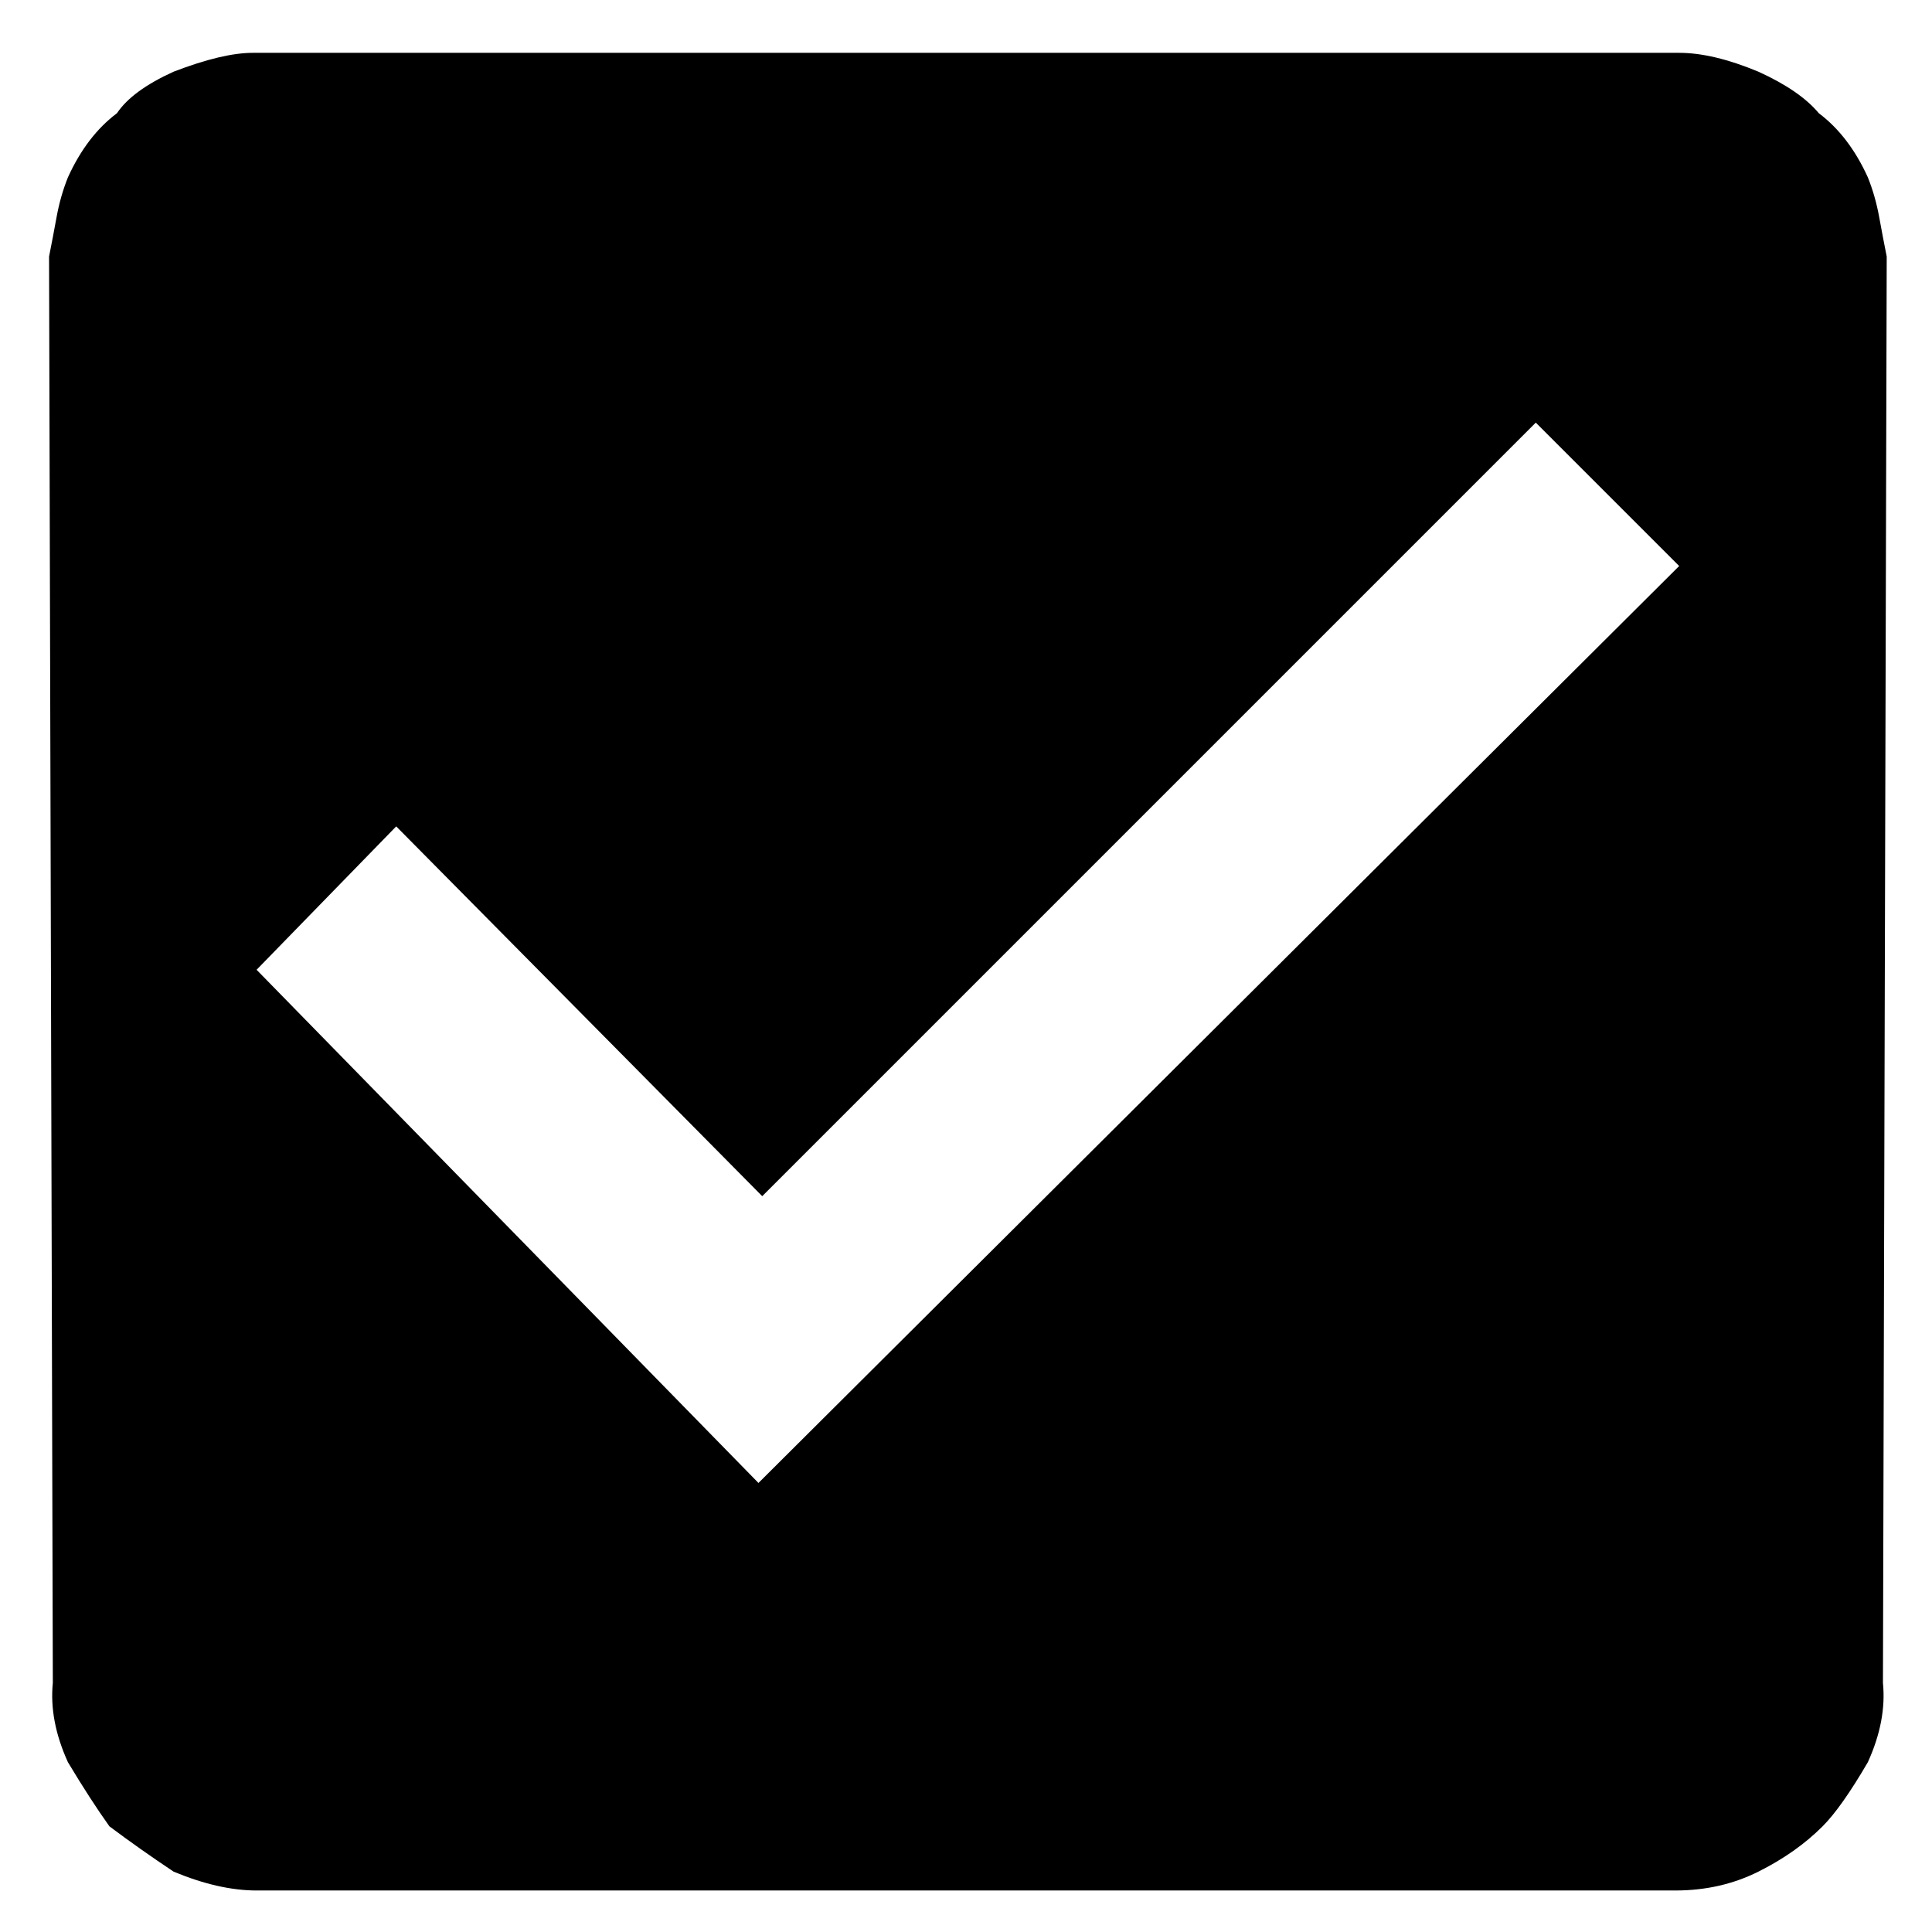 <svg xmlns="http://www.w3.org/2000/svg" viewBox="0 0 512 512"><path d="M495 47q2 5 3 10.5t2 10.5l-1 378q1 10-4 21-7 12-12 17-7 7-17 12t-22 5H68q-10 0-22-5-9-6-17-12-5-7-11-17-5-11-4-21L13 68q1-5 2-10.5T18 47q5-11 13-17 4-6 15-11 13-5 21-5h378q9 0 21 5 11 5 16 11 8 6 13 17zm-50 103l-38-38-205 205-97-98-37 38 133 136z"/></svg>